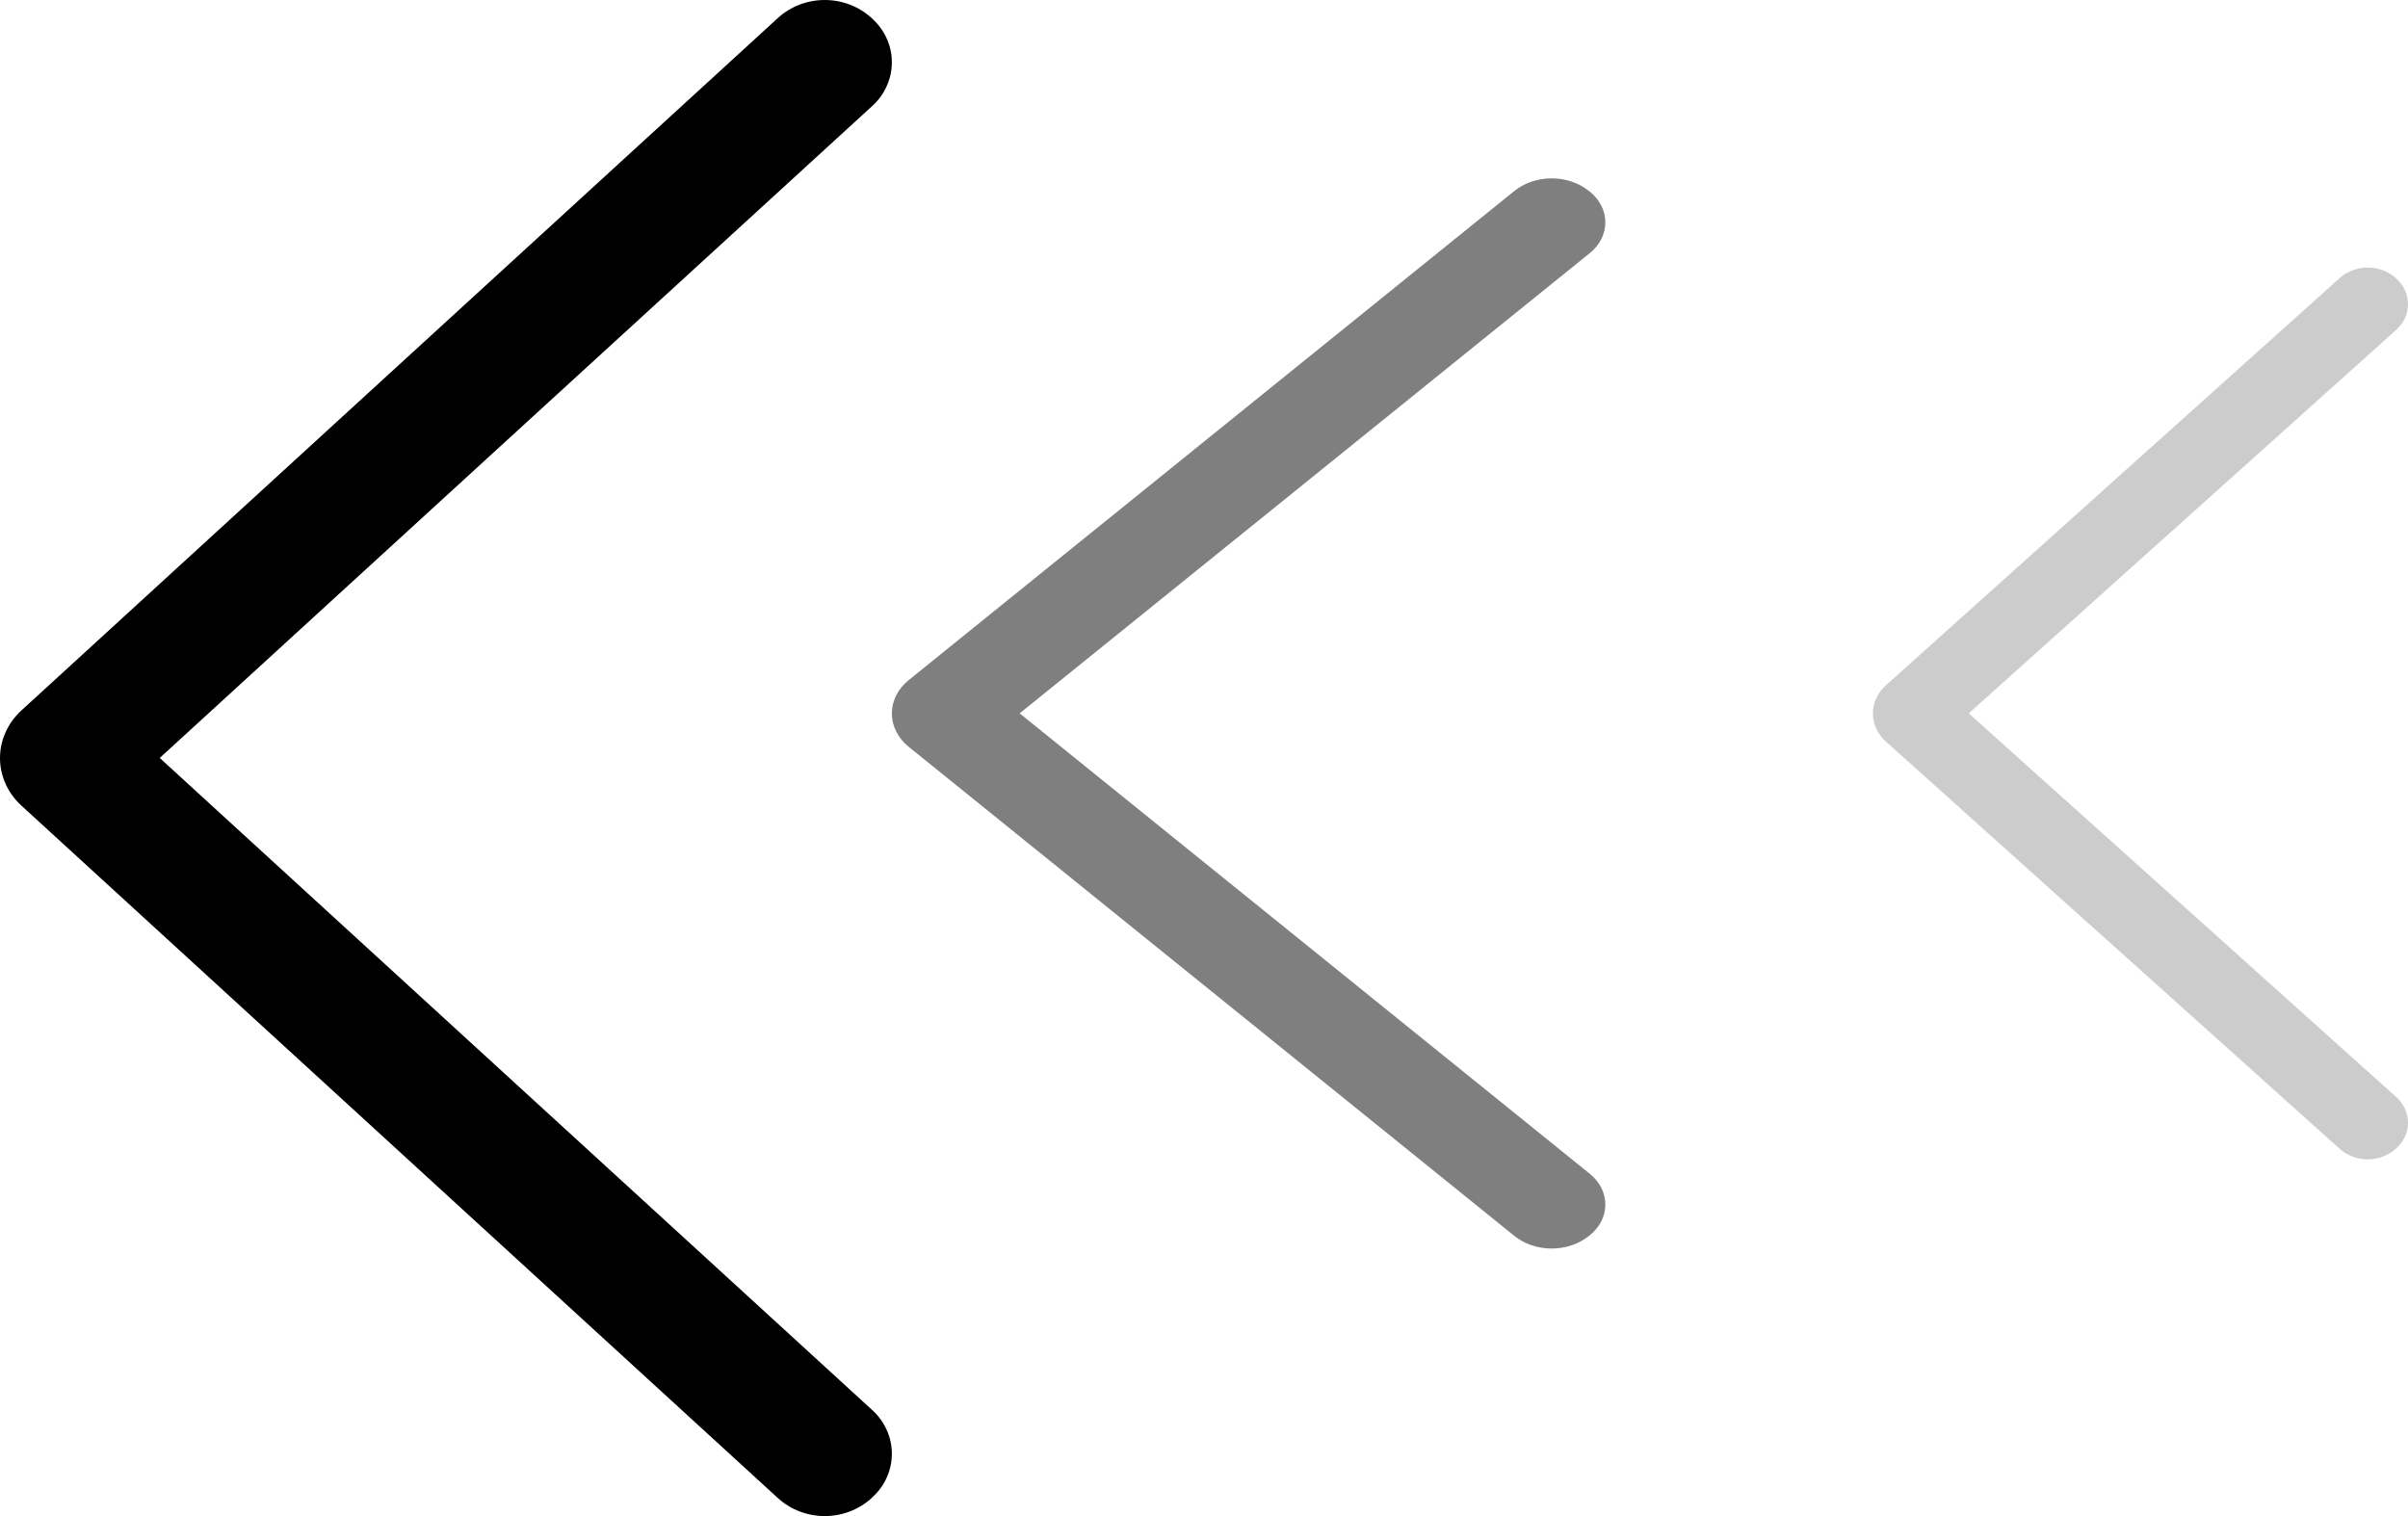 <svg width="27" height="17" viewBox="0 0 27 17" fill="none" xmlns="http://www.w3.org/2000/svg">
<path d="M0.236 9.03L8.722 16.798C8.864 16.928 9.052 17 9.248 17C9.443 17 9.631 16.928 9.773 16.798L9.782 16.789C9.851 16.726 9.906 16.651 9.943 16.567C9.981 16.483 10 16.393 10 16.301C10 16.21 9.981 16.12 9.943 16.036C9.906 15.952 9.851 15.876 9.782 15.813L1.791 8.499L9.782 1.187C9.851 1.124 9.906 1.048 9.943 0.964C9.981 0.88 10 0.79 10 0.699C10 0.607 9.981 0.517 9.943 0.433C9.906 0.349 9.851 0.274 9.782 0.211L9.773 0.202C9.631 0.072 9.443 -4.12773e-07 9.248 -4.04222e-07C9.052 -3.95671e-07 8.864 0.072 8.722 0.202L0.236 7.97C0.162 8.039 0.102 8.121 0.062 8.212C0.021 8.303 -3.75876e-07 8.401 -3.71547e-07 8.5C-3.67218e-07 8.599 0.021 8.697 0.062 8.788C0.102 8.879 0.162 8.961 0.236 9.03Z" fill="black"/>
<path d="M10.189 8.374L16.978 13.857C17.091 13.949 17.241 14 17.398 14C17.555 14 17.705 13.949 17.818 13.857L17.826 13.851C17.881 13.807 17.925 13.753 17.955 13.694C17.985 13.635 18 13.571 18 13.507C18 13.442 17.985 13.379 17.955 13.319C17.925 13.26 17.881 13.207 17.826 13.162L11.433 7.999L17.826 2.838C17.881 2.793 17.925 2.74 17.955 2.681C17.985 2.621 18 2.558 18 2.493C18 2.429 17.985 2.365 17.955 2.306C17.925 2.247 17.881 2.193 17.826 2.149L17.818 2.143C17.705 2.051 17.555 2 17.398 2C17.241 2 17.091 2.051 16.978 2.143L10.189 7.626C10.129 7.674 10.082 7.732 10.049 7.797C10.017 7.861 10 7.93 10 8C10 8.07 10.017 8.139 10.049 8.203C10.082 8.268 10.129 8.326 10.189 8.374Z" fill="black" fill-opacity="0.5"/>
<path d="M21.142 8.312L26.233 12.881C26.318 12.957 26.431 13 26.549 13C26.666 13 26.779 12.957 26.864 12.881L26.869 12.876C26.91 12.839 26.943 12.794 26.966 12.745C26.988 12.696 27 12.643 27 12.589C27 12.535 26.988 12.482 26.966 12.433C26.943 12.383 26.91 12.339 26.869 12.302L22.075 7.999L26.869 3.698C26.91 3.661 26.943 3.617 26.966 3.567C26.988 3.518 27 3.465 27 3.411C27 3.357 26.988 3.304 26.966 3.255C26.943 3.205 26.91 3.161 26.869 3.124L26.864 3.119C26.779 3.043 26.666 3 26.549 3C26.431 3 26.318 3.043 26.233 3.119L21.142 7.688C21.097 7.729 21.061 7.777 21.037 7.831C21.013 7.884 21 7.942 21 8C21 8.058 21.013 8.116 21.037 8.169C21.061 8.223 21.097 8.271 21.142 8.312Z" fill="black" fill-opacity="0.2"/>
</svg>
